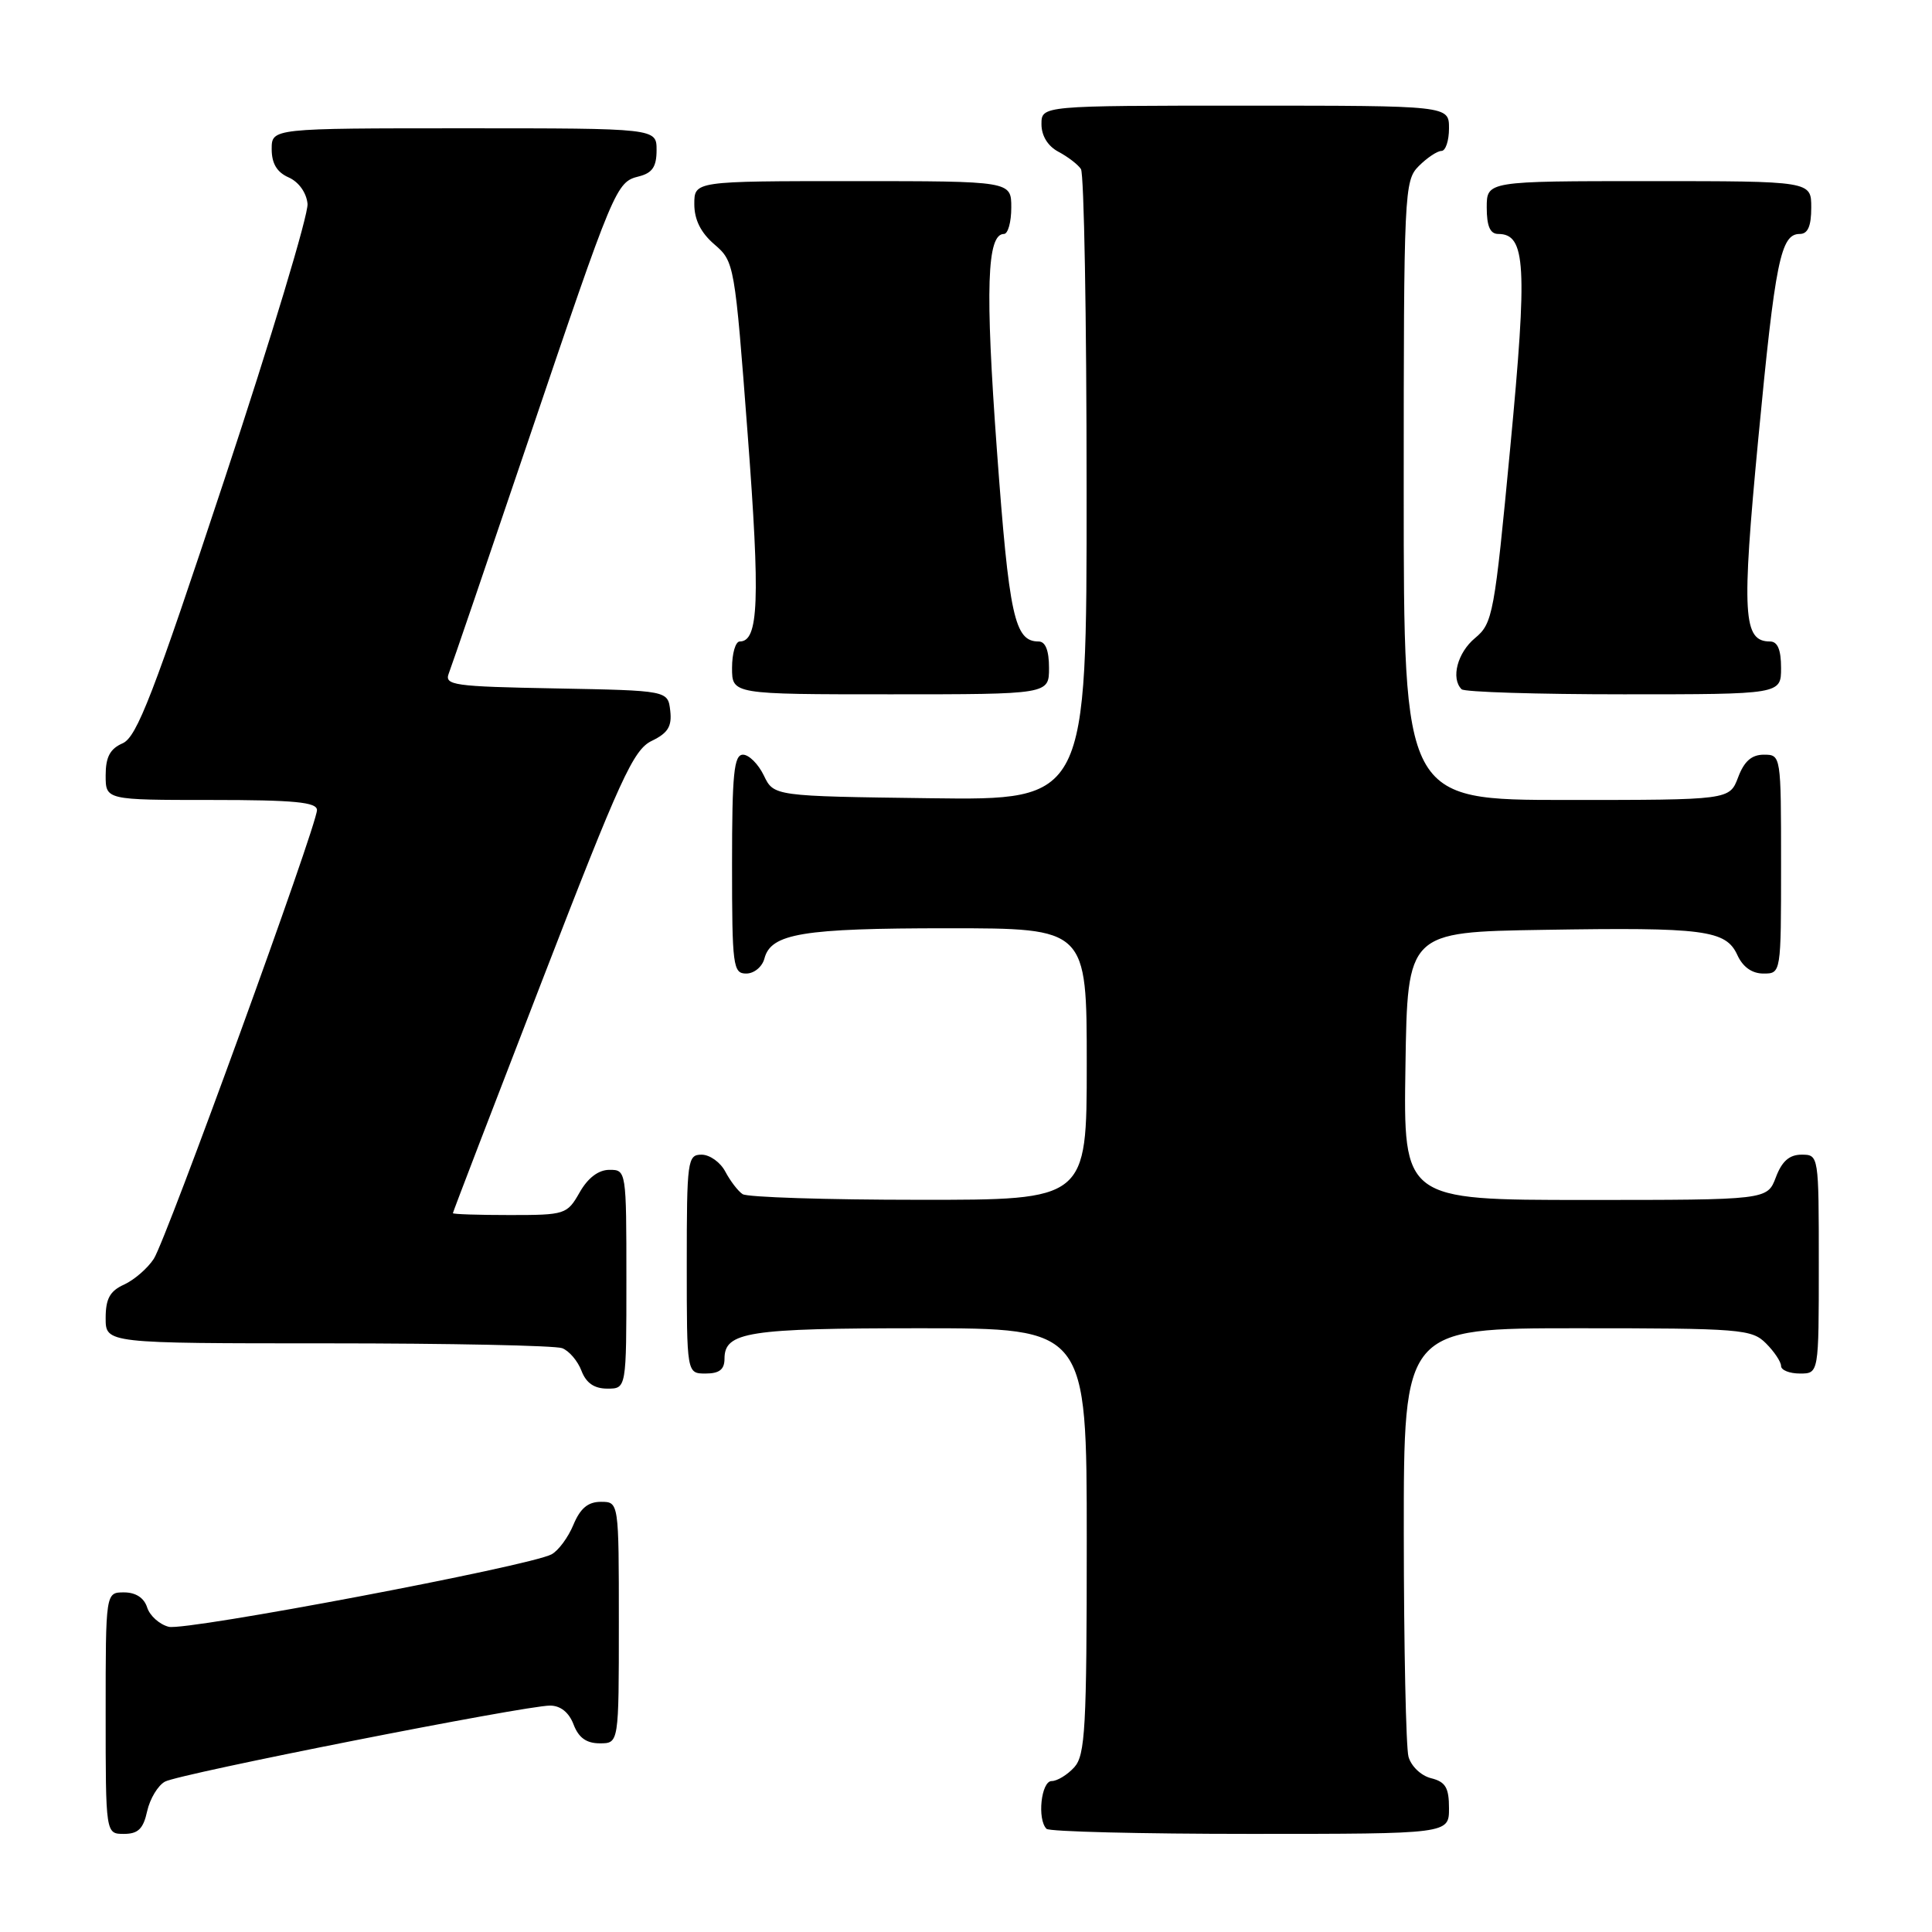 <?xml version="1.0" encoding="UTF-8" standalone="no"?>
<!DOCTYPE svg PUBLIC "-//W3C//DTD SVG 1.1//EN" "http://www.w3.org/Graphics/SVG/1.1/DTD/svg11.dtd" >
<svg xmlns="http://www.w3.org/2000/svg" xmlns:xlink="http://www.w3.org/1999/xlink" version="1.1" viewBox="0 0 256 256">
 <g >
 <path fill="currentColor"
d=" M 19.50 239.99 C 19.87 238.34 20.93 236.57 21.87 236.07 C 23.80 235.03 69.57 226.00 72.88 226.00 C 74.27 226.00 75.39 226.90 76.00 228.50 C 76.67 230.26 77.70 231.00 79.48 231.00 C 82.00 231.00 82.00 231.00 82.00 215.00 C 82.00 199.00 82.00 199.00 79.62 199.00 C 77.91 199.00 76.89 199.86 75.98 202.04 C 75.29 203.71 73.99 205.47 73.08 205.96 C 70.16 207.52 24.67 216.13 22.36 215.56 C 21.14 215.25 19.85 214.10 19.50 213.00 C 19.09 211.72 17.99 211.00 16.43 211.00 C 14.00 211.00 14.00 211.00 14.00 227.00 C 14.00 243.00 14.00 243.00 16.42 243.00 C 18.30 243.00 18.99 242.33 19.50 239.99 Z  M 192.00 239.61 C 192.00 236.87 191.54 236.10 189.62 235.62 C 188.29 235.29 186.97 234.02 186.63 232.76 C 186.30 231.52 186.02 218.24 186.01 203.25 C 186.00 176.00 186.00 176.00 209.00 176.00 C 230.67 176.00 232.12 176.12 234.00 178.00 C 235.10 179.10 236.00 180.45 236.00 181.00 C 236.00 181.55 237.12 182.00 238.50 182.00 C 241.00 182.00 241.00 182.00 241.00 167.50 C 241.00 153.07 240.99 153.00 238.72 153.00 C 237.10 153.00 236.11 153.87 235.31 156.00 C 234.17 159.00 234.17 159.00 210.06 159.00 C 185.95 159.00 185.95 159.00 186.23 141.25 C 186.50 123.50 186.50 123.50 204.50 123.21 C 225.85 122.86 228.69 123.23 230.21 126.55 C 230.93 128.13 232.15 129.00 233.66 129.00 C 236.00 129.00 236.00 129.00 236.00 114.50 C 236.00 100.07 235.99 100.00 233.72 100.00 C 232.10 100.00 231.11 100.87 230.31 103.00 C 229.17 106.00 229.17 106.00 207.59 106.00 C 186.00 106.00 186.00 106.00 186.00 65.00 C 186.00 25.33 186.07 23.93 188.00 22.00 C 189.10 20.90 190.45 20.00 191.00 20.00 C 191.55 20.00 192.00 18.65 192.00 17.00 C 192.00 14.00 192.00 14.00 165.00 14.00 C 138.00 14.00 138.00 14.00 138.00 16.46 C 138.00 18.00 138.85 19.37 140.25 20.11 C 141.49 20.77 142.83 21.79 143.23 22.40 C 143.64 23.00 143.98 42.07 143.98 64.77 C 144.00 106.04 144.00 106.04 123.26 105.77 C 102.53 105.50 102.53 105.50 101.21 102.75 C 100.48 101.24 99.24 100.00 98.45 100.00 C 97.25 100.00 97.00 102.52 97.00 114.50 C 97.00 128.03 97.13 129.00 98.88 129.00 C 99.92 129.00 101.00 128.11 101.29 127.01 C 102.15 123.69 106.34 123.00 125.57 123.00 C 144.00 123.00 144.00 123.00 144.00 141.00 C 144.00 159.00 144.00 159.00 121.75 158.98 C 109.51 158.98 99.00 158.64 98.40 158.23 C 97.79 157.83 96.77 156.49 96.11 155.25 C 95.46 154.01 94.05 153.00 92.96 153.00 C 91.10 153.00 91.00 153.75 91.00 167.50 C 91.00 182.00 91.00 182.00 93.50 182.00 C 95.32 182.00 96.00 181.46 96.00 180.04 C 96.00 176.48 99.11 176.00 121.93 176.00 C 144.00 176.00 144.00 176.00 144.00 204.17 C 144.00 228.98 143.80 232.56 142.35 234.17 C 141.43 235.18 140.08 236.00 139.35 236.00 C 137.96 236.00 137.41 241.08 138.67 242.33 C 139.03 242.70 151.18 243.00 165.67 243.00 C 192.00 243.00 192.00 243.00 192.00 239.61 Z  M 83.00 169.50 C 83.00 155.13 82.98 155.00 80.75 155.01 C 79.30 155.01 77.89 156.08 76.80 158.01 C 75.14 160.92 74.88 161.00 67.55 161.00 C 63.40 161.00 60.00 160.89 60.01 160.75 C 60.01 160.61 65.32 146.78 71.81 130.00 C 82.20 103.11 83.92 99.34 86.36 98.17 C 88.51 97.13 89.05 96.25 88.81 94.17 C 88.50 91.50 88.50 91.50 73.65 91.22 C 60.07 90.97 58.86 90.80 59.47 89.22 C 59.84 88.28 64.56 74.45 69.96 58.50 C 81.45 24.56 81.63 24.13 84.67 23.37 C 86.44 22.92 87.00 22.09 87.00 19.89 C 87.00 17.00 87.00 17.00 61.50 17.00 C 36.00 17.00 36.00 17.00 36.00 19.76 C 36.00 21.67 36.70 22.83 38.25 23.51 C 39.58 24.10 40.60 25.52 40.75 27.00 C 40.89 28.38 35.94 44.80 29.75 63.50 C 20.31 92.03 18.14 97.66 16.25 98.49 C 14.58 99.22 14.00 100.31 14.00 102.74 C 14.00 106.00 14.00 106.00 28.00 106.00 C 39.01 106.00 42.00 106.29 42.00 107.34 C 42.00 109.37 22.07 164.18 20.38 166.80 C 19.56 168.06 17.79 169.59 16.45 170.21 C 14.56 171.06 14.00 172.09 14.00 174.66 C 14.00 178.00 14.00 178.00 43.42 178.00 C 59.60 178.00 73.58 178.29 74.49 178.64 C 75.41 178.99 76.56 180.34 77.05 181.64 C 77.67 183.26 78.74 184.00 80.48 184.00 C 83.00 184.00 83.00 184.00 83.00 169.50 Z  M 139.00 88.50 C 139.00 86.19 138.53 85.00 137.62 85.00 C 134.43 85.00 133.71 81.72 132.09 59.58 C 130.53 38.26 130.77 31.00 133.03 31.00 C 133.56 31.00 134.00 29.43 134.00 27.50 C 134.00 24.00 134.00 24.00 113.00 24.00 C 92.00 24.00 92.00 24.00 92.00 27.05 C 92.00 29.11 92.86 30.84 94.67 32.39 C 97.30 34.66 97.36 34.96 99.07 57.54 C 100.74 79.56 100.53 85.00 98.02 85.00 C 97.46 85.00 97.00 86.58 97.00 88.50 C 97.00 92.00 97.00 92.00 118.00 92.00 C 139.00 92.00 139.00 92.00 139.00 88.50 Z  M 236.00 88.50 C 236.00 86.09 235.54 85.00 234.54 85.00 C 230.96 85.00 230.76 81.49 232.98 58.15 C 235.23 34.55 235.95 31.00 238.48 31.00 C 239.55 31.00 240.00 29.97 240.00 27.50 C 240.00 24.00 240.00 24.00 218.50 24.00 C 197.00 24.00 197.00 24.00 197.00 27.50 C 197.00 29.97 197.45 31.00 198.52 31.00 C 202.18 31.00 202.41 35.13 200.12 59.26 C 198.02 81.43 197.80 82.59 195.46 84.54 C 193.12 86.47 192.22 89.89 193.67 91.33 C 194.03 91.70 203.71 92.00 215.17 92.00 C 236.00 92.00 236.00 92.00 236.00 88.50 Z "/>
</g>
</svg>